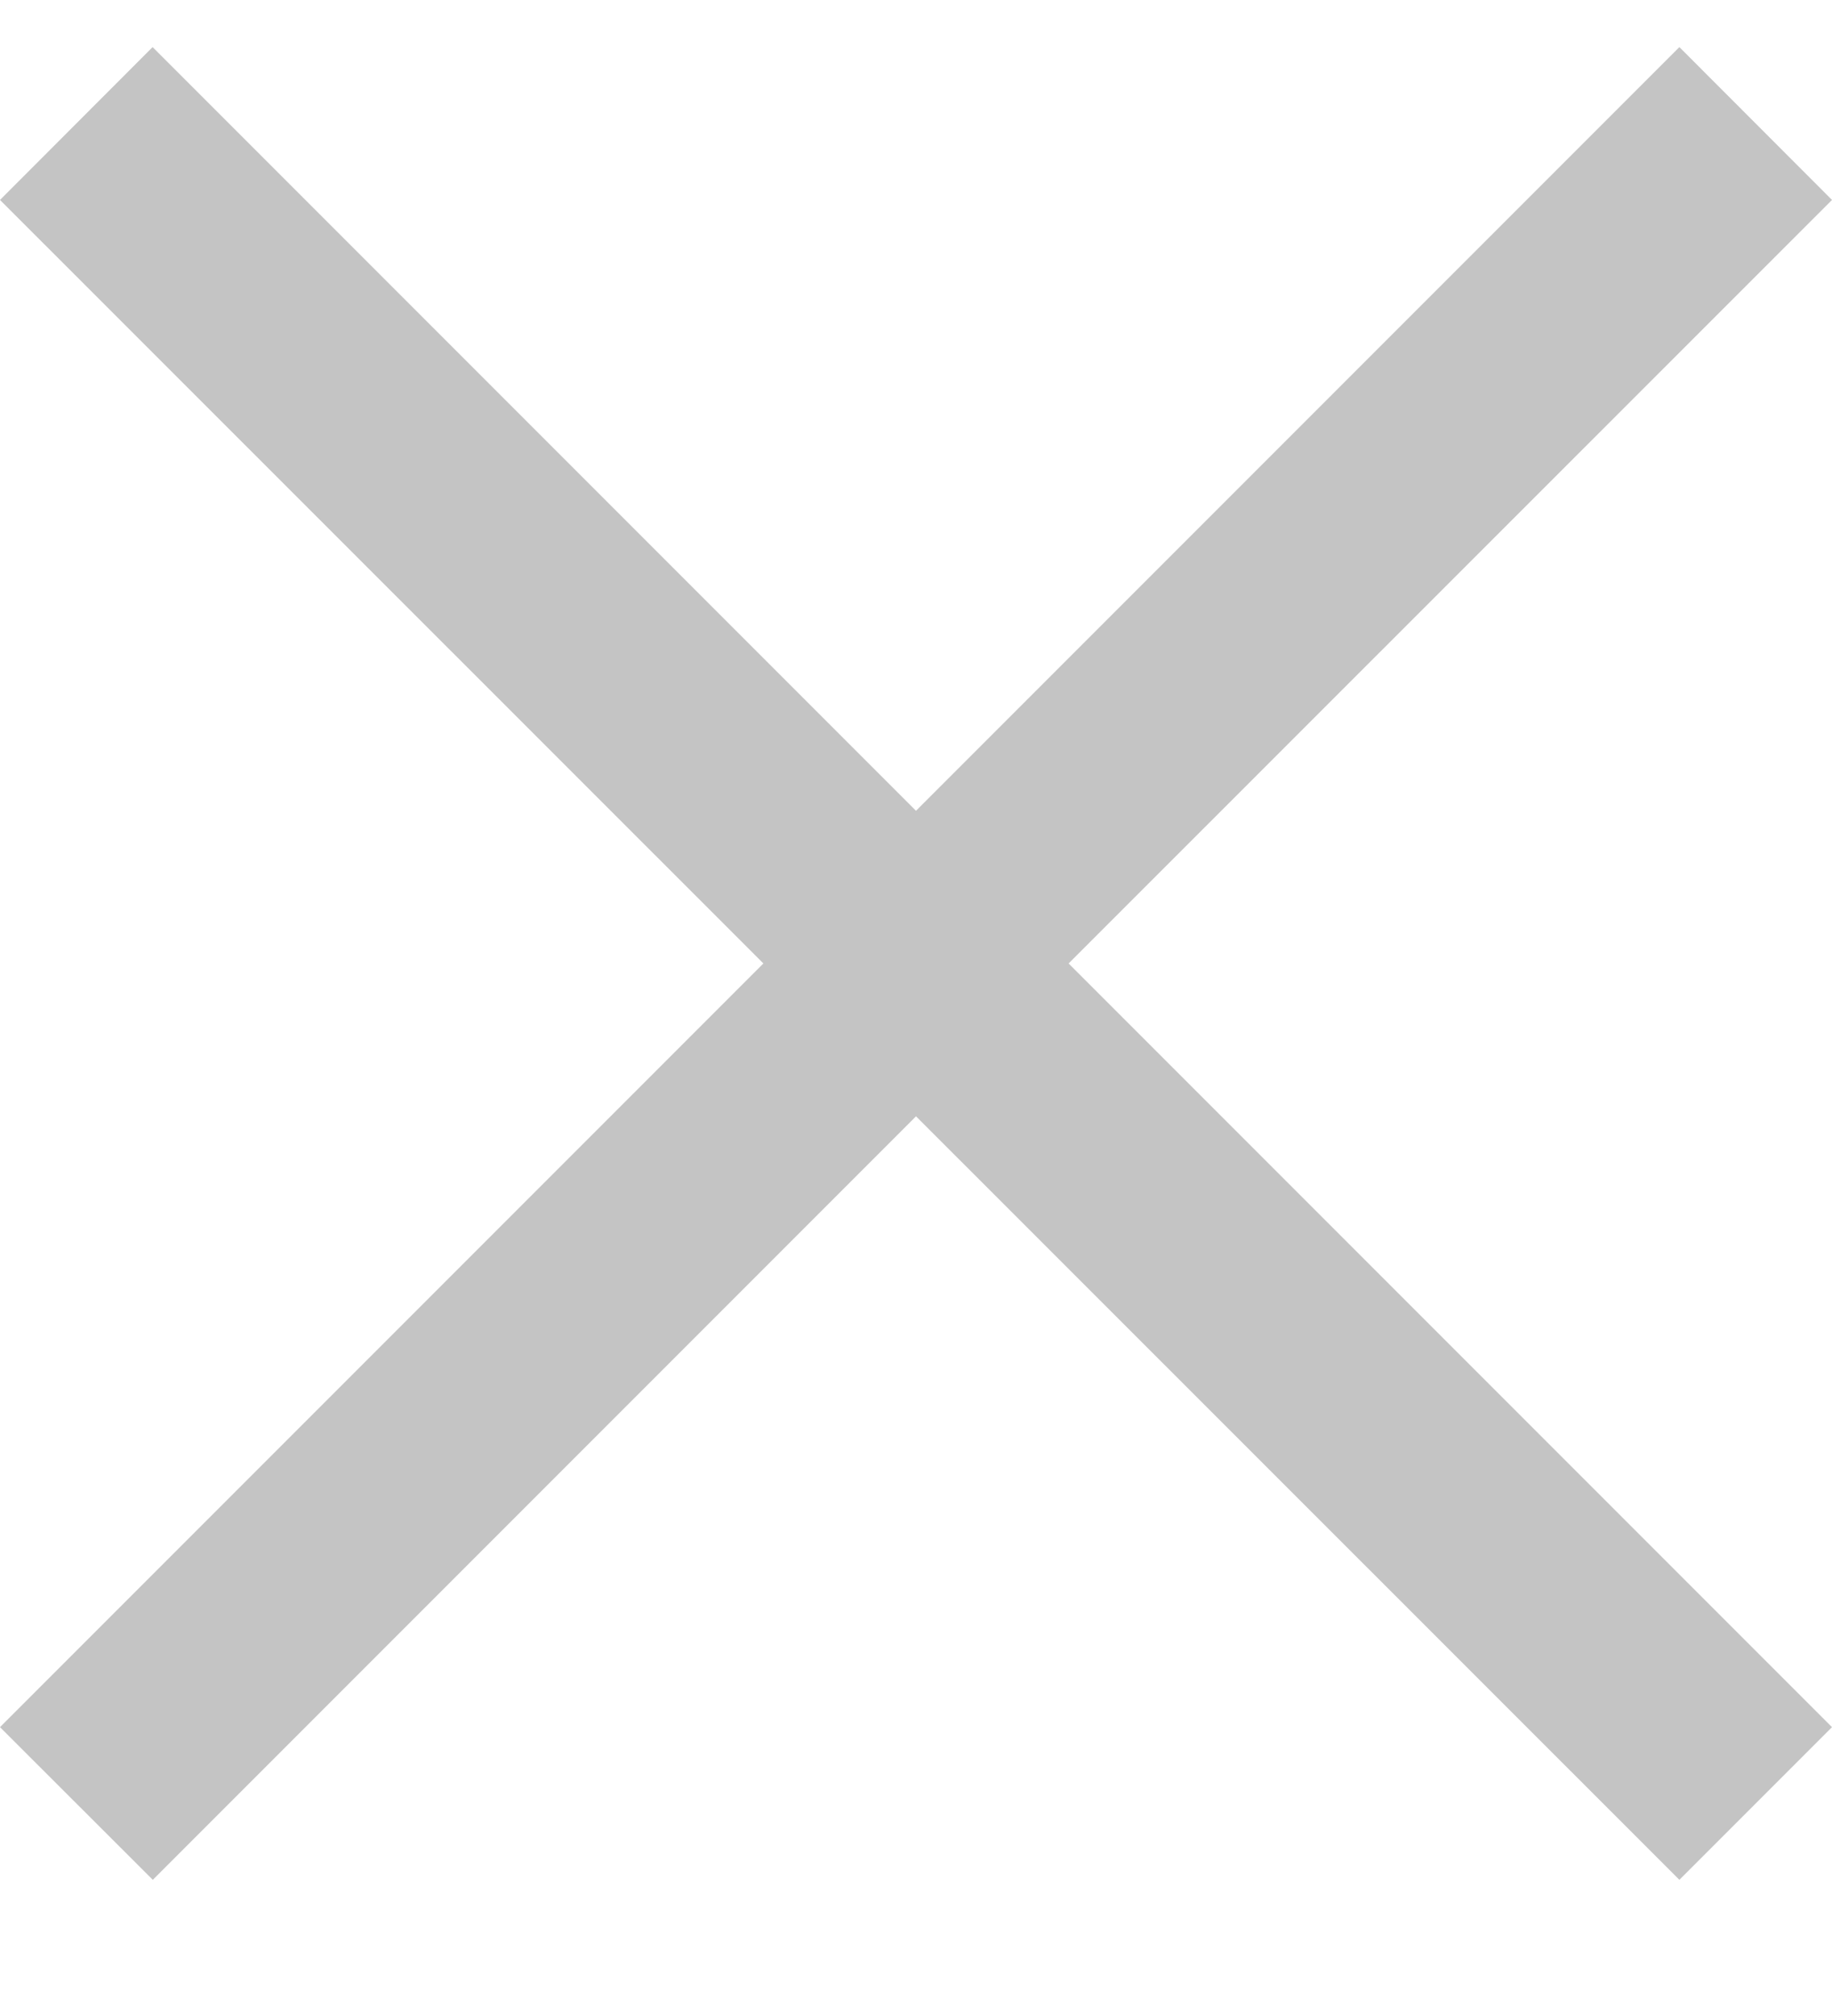 <svg width="10" height="11" viewBox="0 0 10 11" fill="none" xmlns="http://www.w3.org/2000/svg">
<path d="M0.833 0.257L0 1.091L4.167 5.257L0 9.424L0.834 10.257L5 6.091L9.167 10.257L10 9.424L5.833 5.257L10 1.091L9.167 0.257L5 4.424L0.833 0.257Z" fill="#C4C4C4"/>
</svg>
